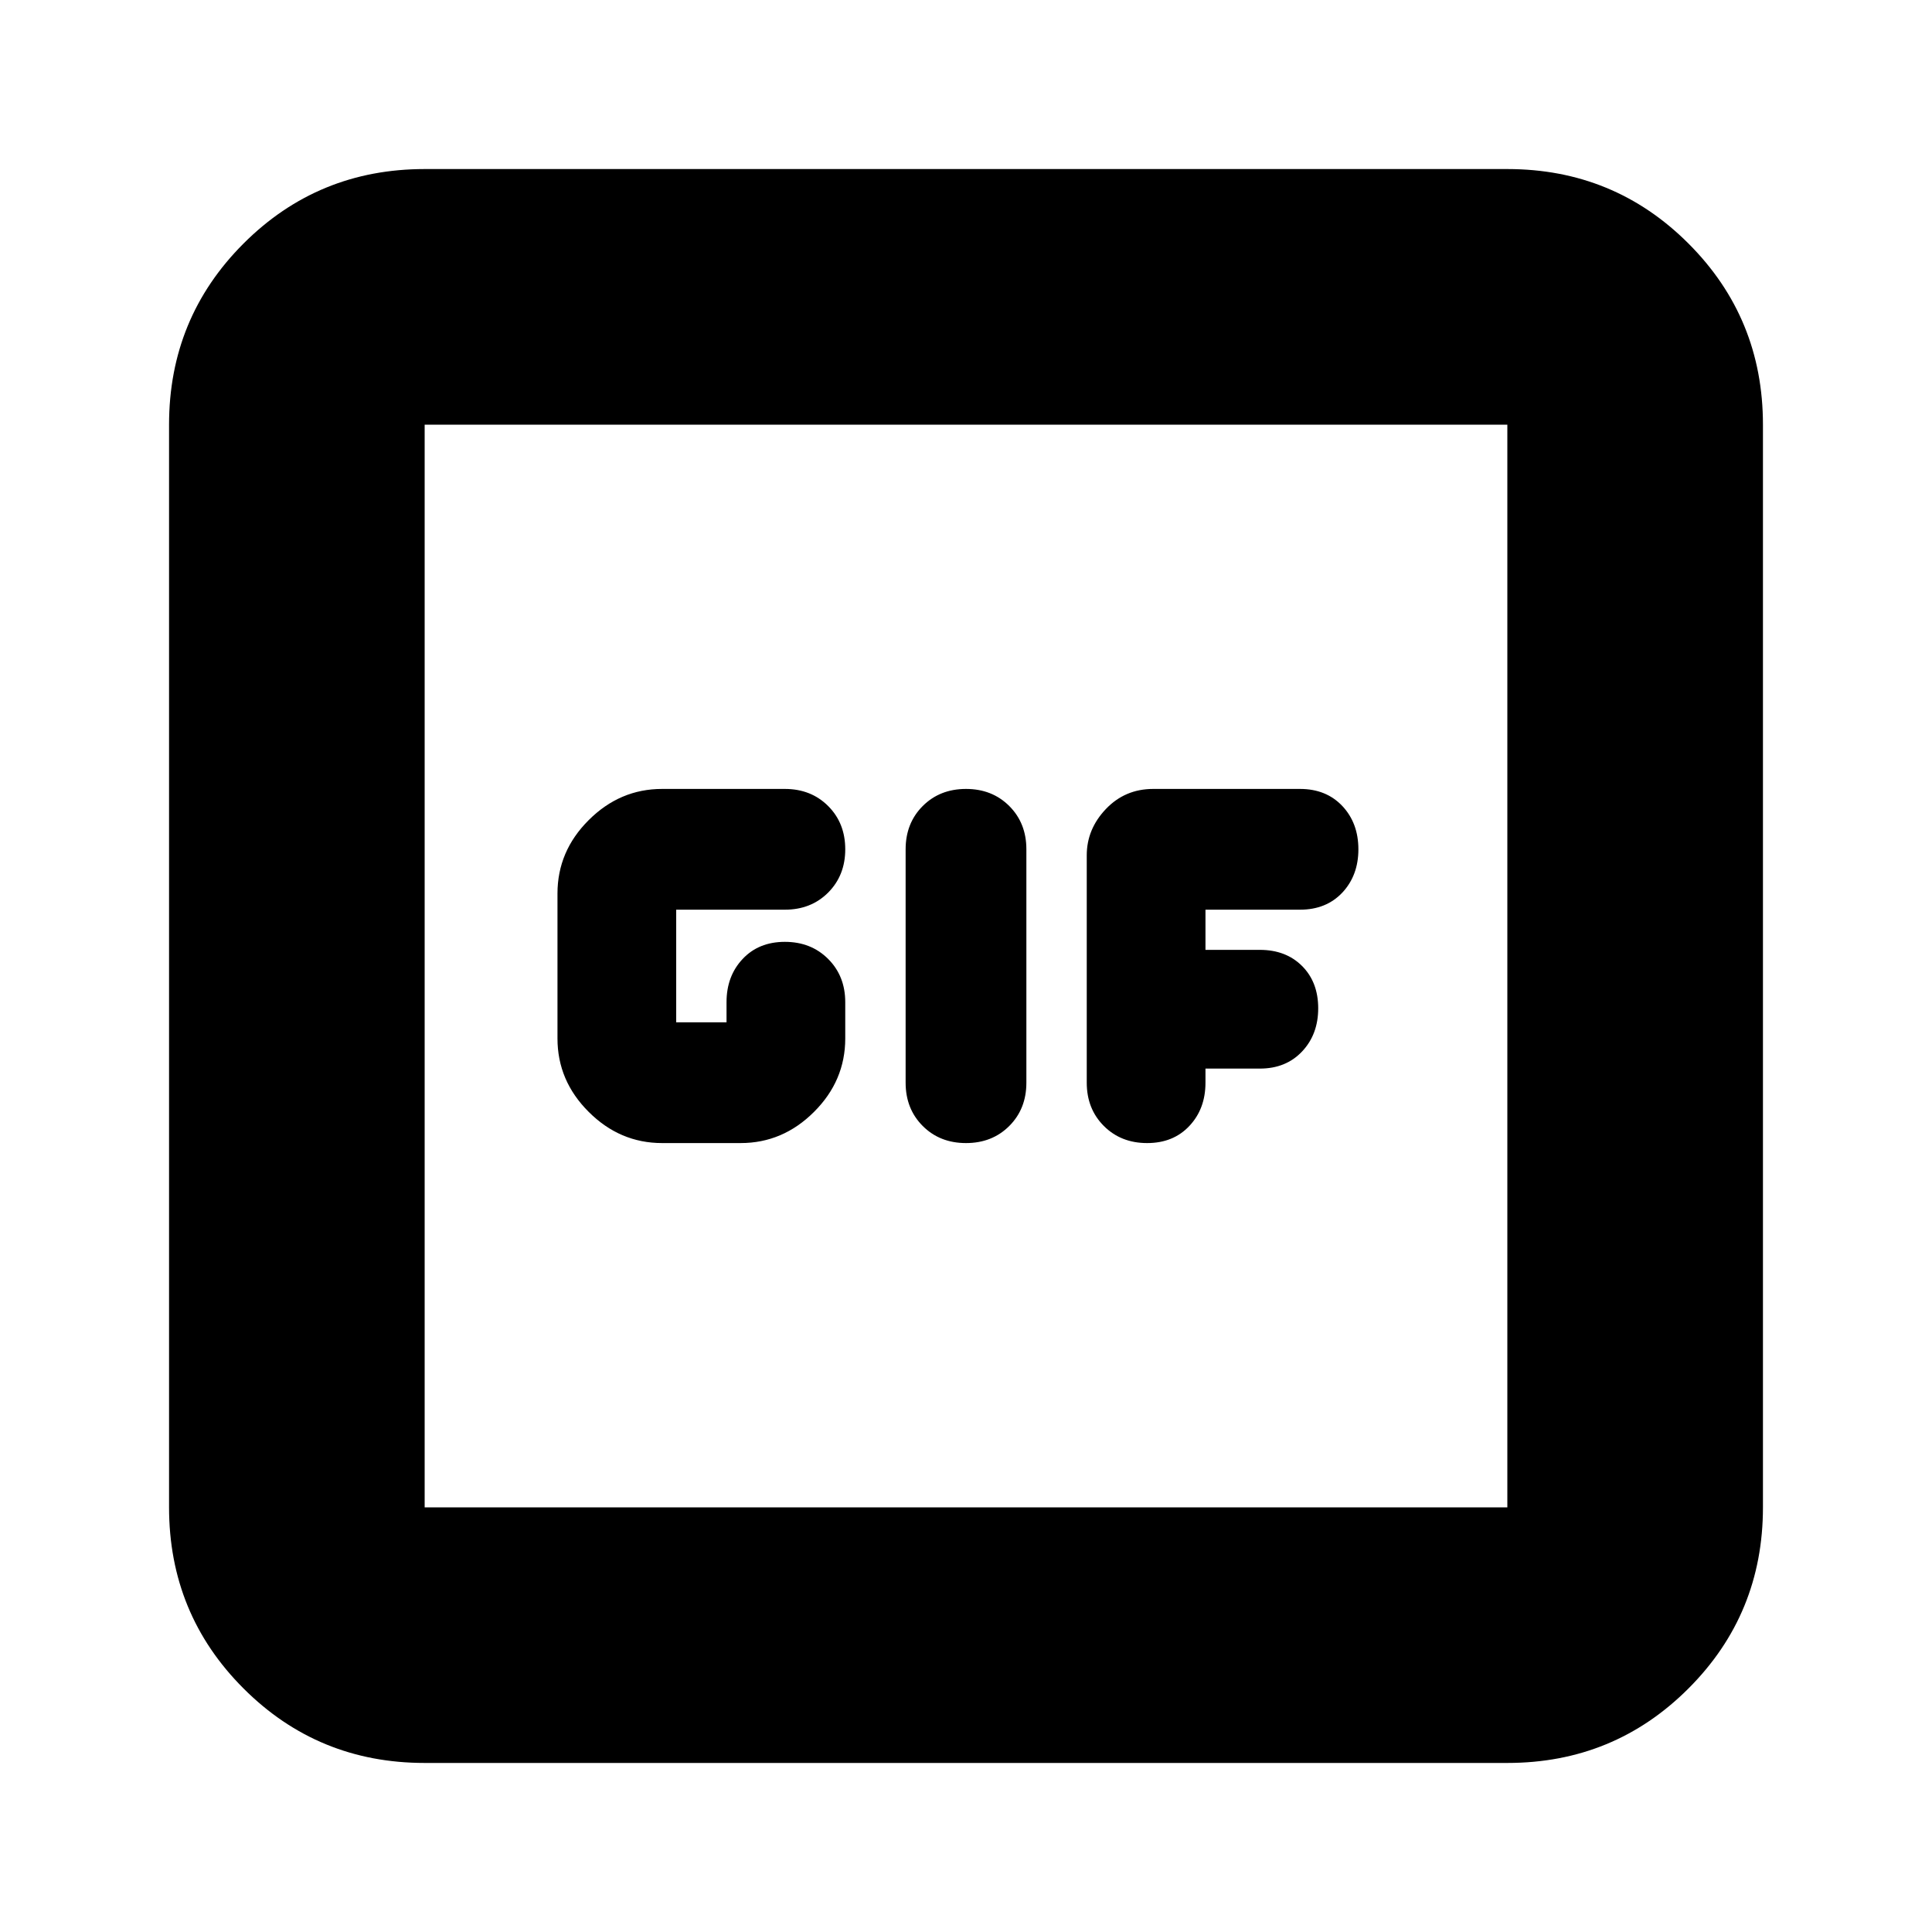 <svg xmlns="http://www.w3.org/2000/svg" height="20" width="20"><path d="M6.854 11.833H7.667Q8.104 11.833 8.427 11.51Q8.75 11.188 8.75 10.75V10.375Q8.75 10.104 8.573 9.927Q8.396 9.75 8.125 9.75Q7.854 9.75 7.688 9.927Q7.521 10.104 7.521 10.375V10.583Q7.521 10.583 7.521 10.583Q7.521 10.583 7.521 10.583H7Q7 10.583 7 10.583Q7 10.583 7 10.583V9.417Q7 9.417 7 9.417Q7 9.417 7 9.417H8.125Q8.396 9.417 8.573 9.24Q8.75 9.062 8.75 8.792Q8.75 8.521 8.573 8.344Q8.396 8.167 8.125 8.167H6.854Q6.417 8.167 6.094 8.49Q5.771 8.812 5.771 9.25V10.75Q5.771 11.188 6.094 11.51Q6.417 11.833 6.854 11.833ZM10 11.833Q10.271 11.833 10.448 11.656Q10.625 11.479 10.625 11.208V8.792Q10.625 8.521 10.448 8.344Q10.271 8.167 10 8.167Q9.729 8.167 9.552 8.344Q9.375 8.521 9.375 8.792V11.208Q9.375 11.479 9.552 11.656Q9.729 11.833 10 11.833ZM11.875 11.833Q12.146 11.833 12.312 11.656Q12.479 11.479 12.479 11.208V11.062H13.042Q13.312 11.062 13.479 10.885Q13.646 10.708 13.646 10.438Q13.646 10.167 13.479 10Q13.312 9.833 13.042 9.833H12.479V9.417H13.458Q13.729 9.417 13.896 9.24Q14.062 9.062 14.062 8.792Q14.062 8.521 13.896 8.344Q13.729 8.167 13.458 8.167H11.938Q11.646 8.167 11.448 8.375Q11.25 8.583 11.25 8.854V11.208Q11.25 11.479 11.427 11.656Q11.604 11.833 11.875 11.833ZM4.396 18.25Q3.292 18.25 2.521 17.479Q1.75 16.708 1.75 15.604V4.396Q1.75 3.292 2.521 2.521Q3.292 1.75 4.396 1.75H15.604Q16.708 1.75 17.479 2.521Q18.25 3.292 18.25 4.396V15.604Q18.25 16.708 17.479 17.479Q16.708 18.25 15.604 18.25ZM4.396 15.604H15.604Q15.604 15.604 15.604 15.604Q15.604 15.604 15.604 15.604V4.396Q15.604 4.396 15.604 4.396Q15.604 4.396 15.604 4.396H4.396Q4.396 4.396 4.396 4.396Q4.396 4.396 4.396 4.396V15.604Q4.396 15.604 4.396 15.604Q4.396 15.604 4.396 15.604ZM4.396 4.396Q4.396 4.396 4.396 4.396Q4.396 4.396 4.396 4.396V15.604Q4.396 15.604 4.396 15.604Q4.396 15.604 4.396 15.604Q4.396 15.604 4.396 15.604Q4.396 15.604 4.396 15.604V4.396Q4.396 4.396 4.396 4.396Q4.396 4.396 4.396 4.396Z"/></svg>